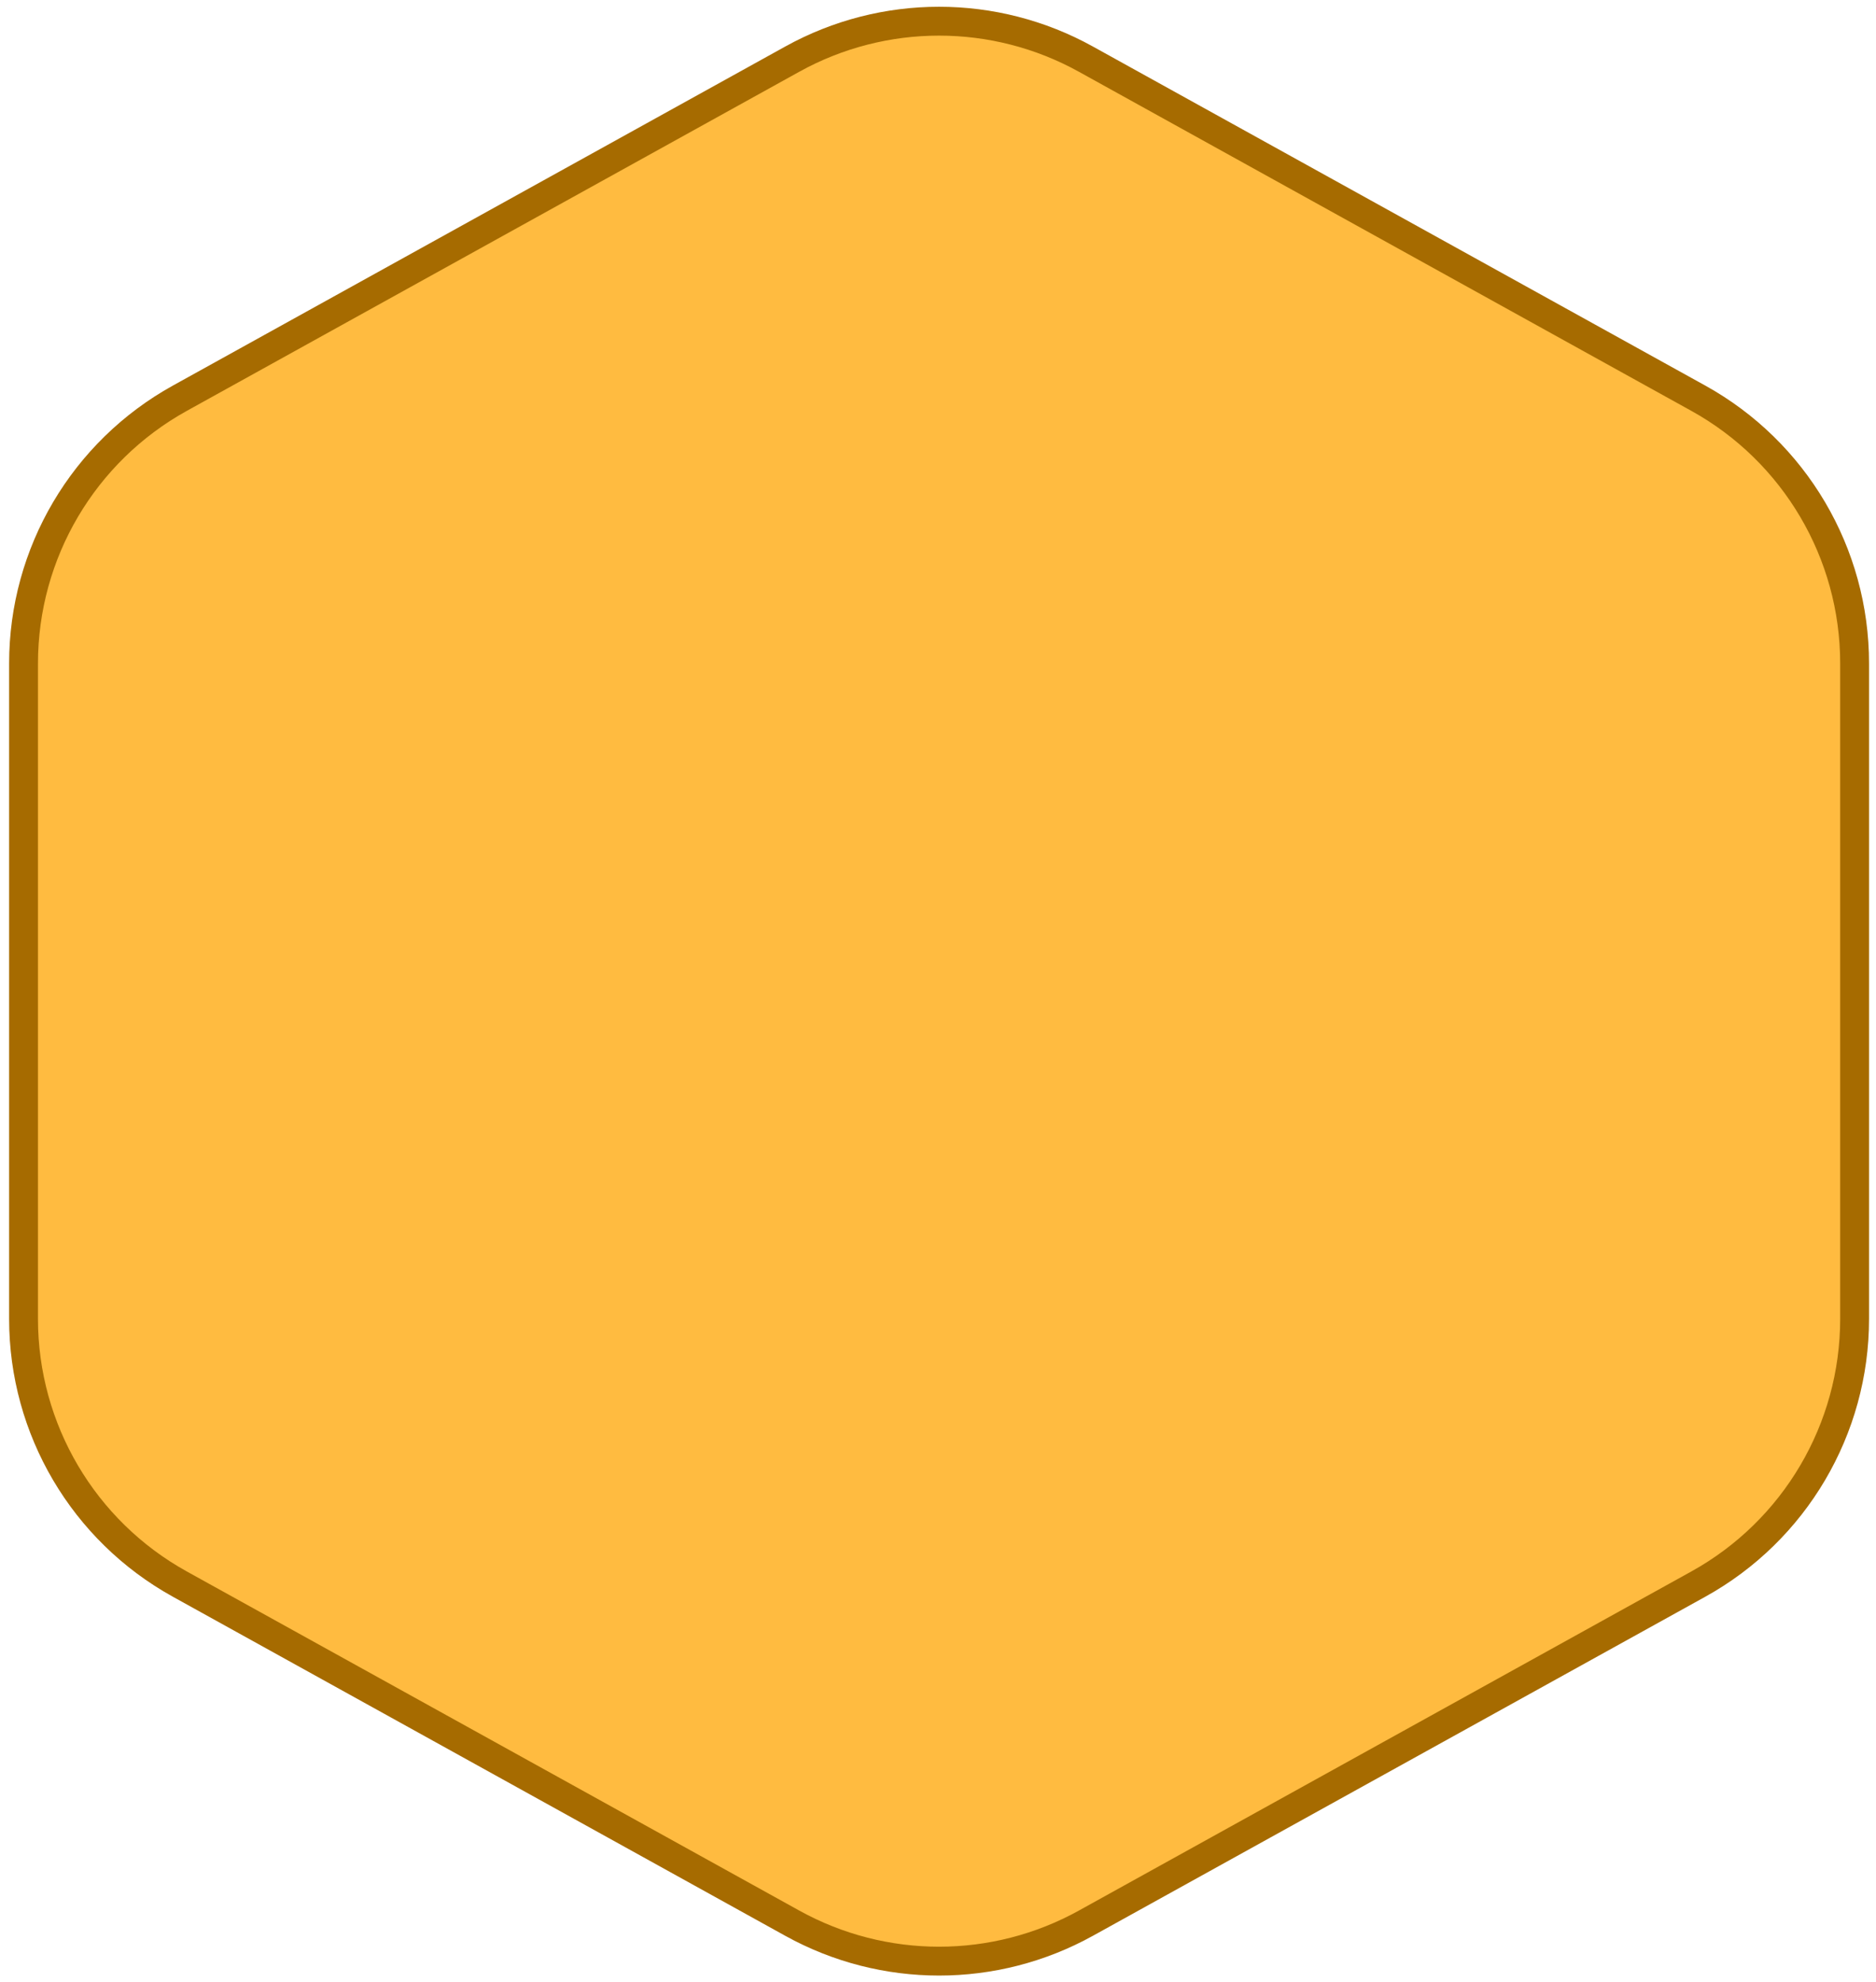 <?xml version="1.0" encoding="UTF-8" standalone="no"?><svg width='195' height='206' viewBox='0 0 195 206' fill='none' xmlns='http://www.w3.org/2000/svg'>
<path d='M82.355 6.145C91.847 0.889 103.377 0.889 112.869 6.145L176.533 41.391C186.556 46.94 192.776 57.493 192.776 68.95V137.082C192.776 148.539 186.556 159.092 176.533 164.641L112.869 199.887C103.377 205.143 91.847 205.143 82.355 199.887L18.691 164.641C8.668 159.092 2.448 148.539 2.448 137.082V68.95C2.448 57.493 8.668 46.94 18.691 41.391L82.355 6.145Z' fill='#FFBB40' stroke='#A66B00' stroke-width='3'/>
</svg>

